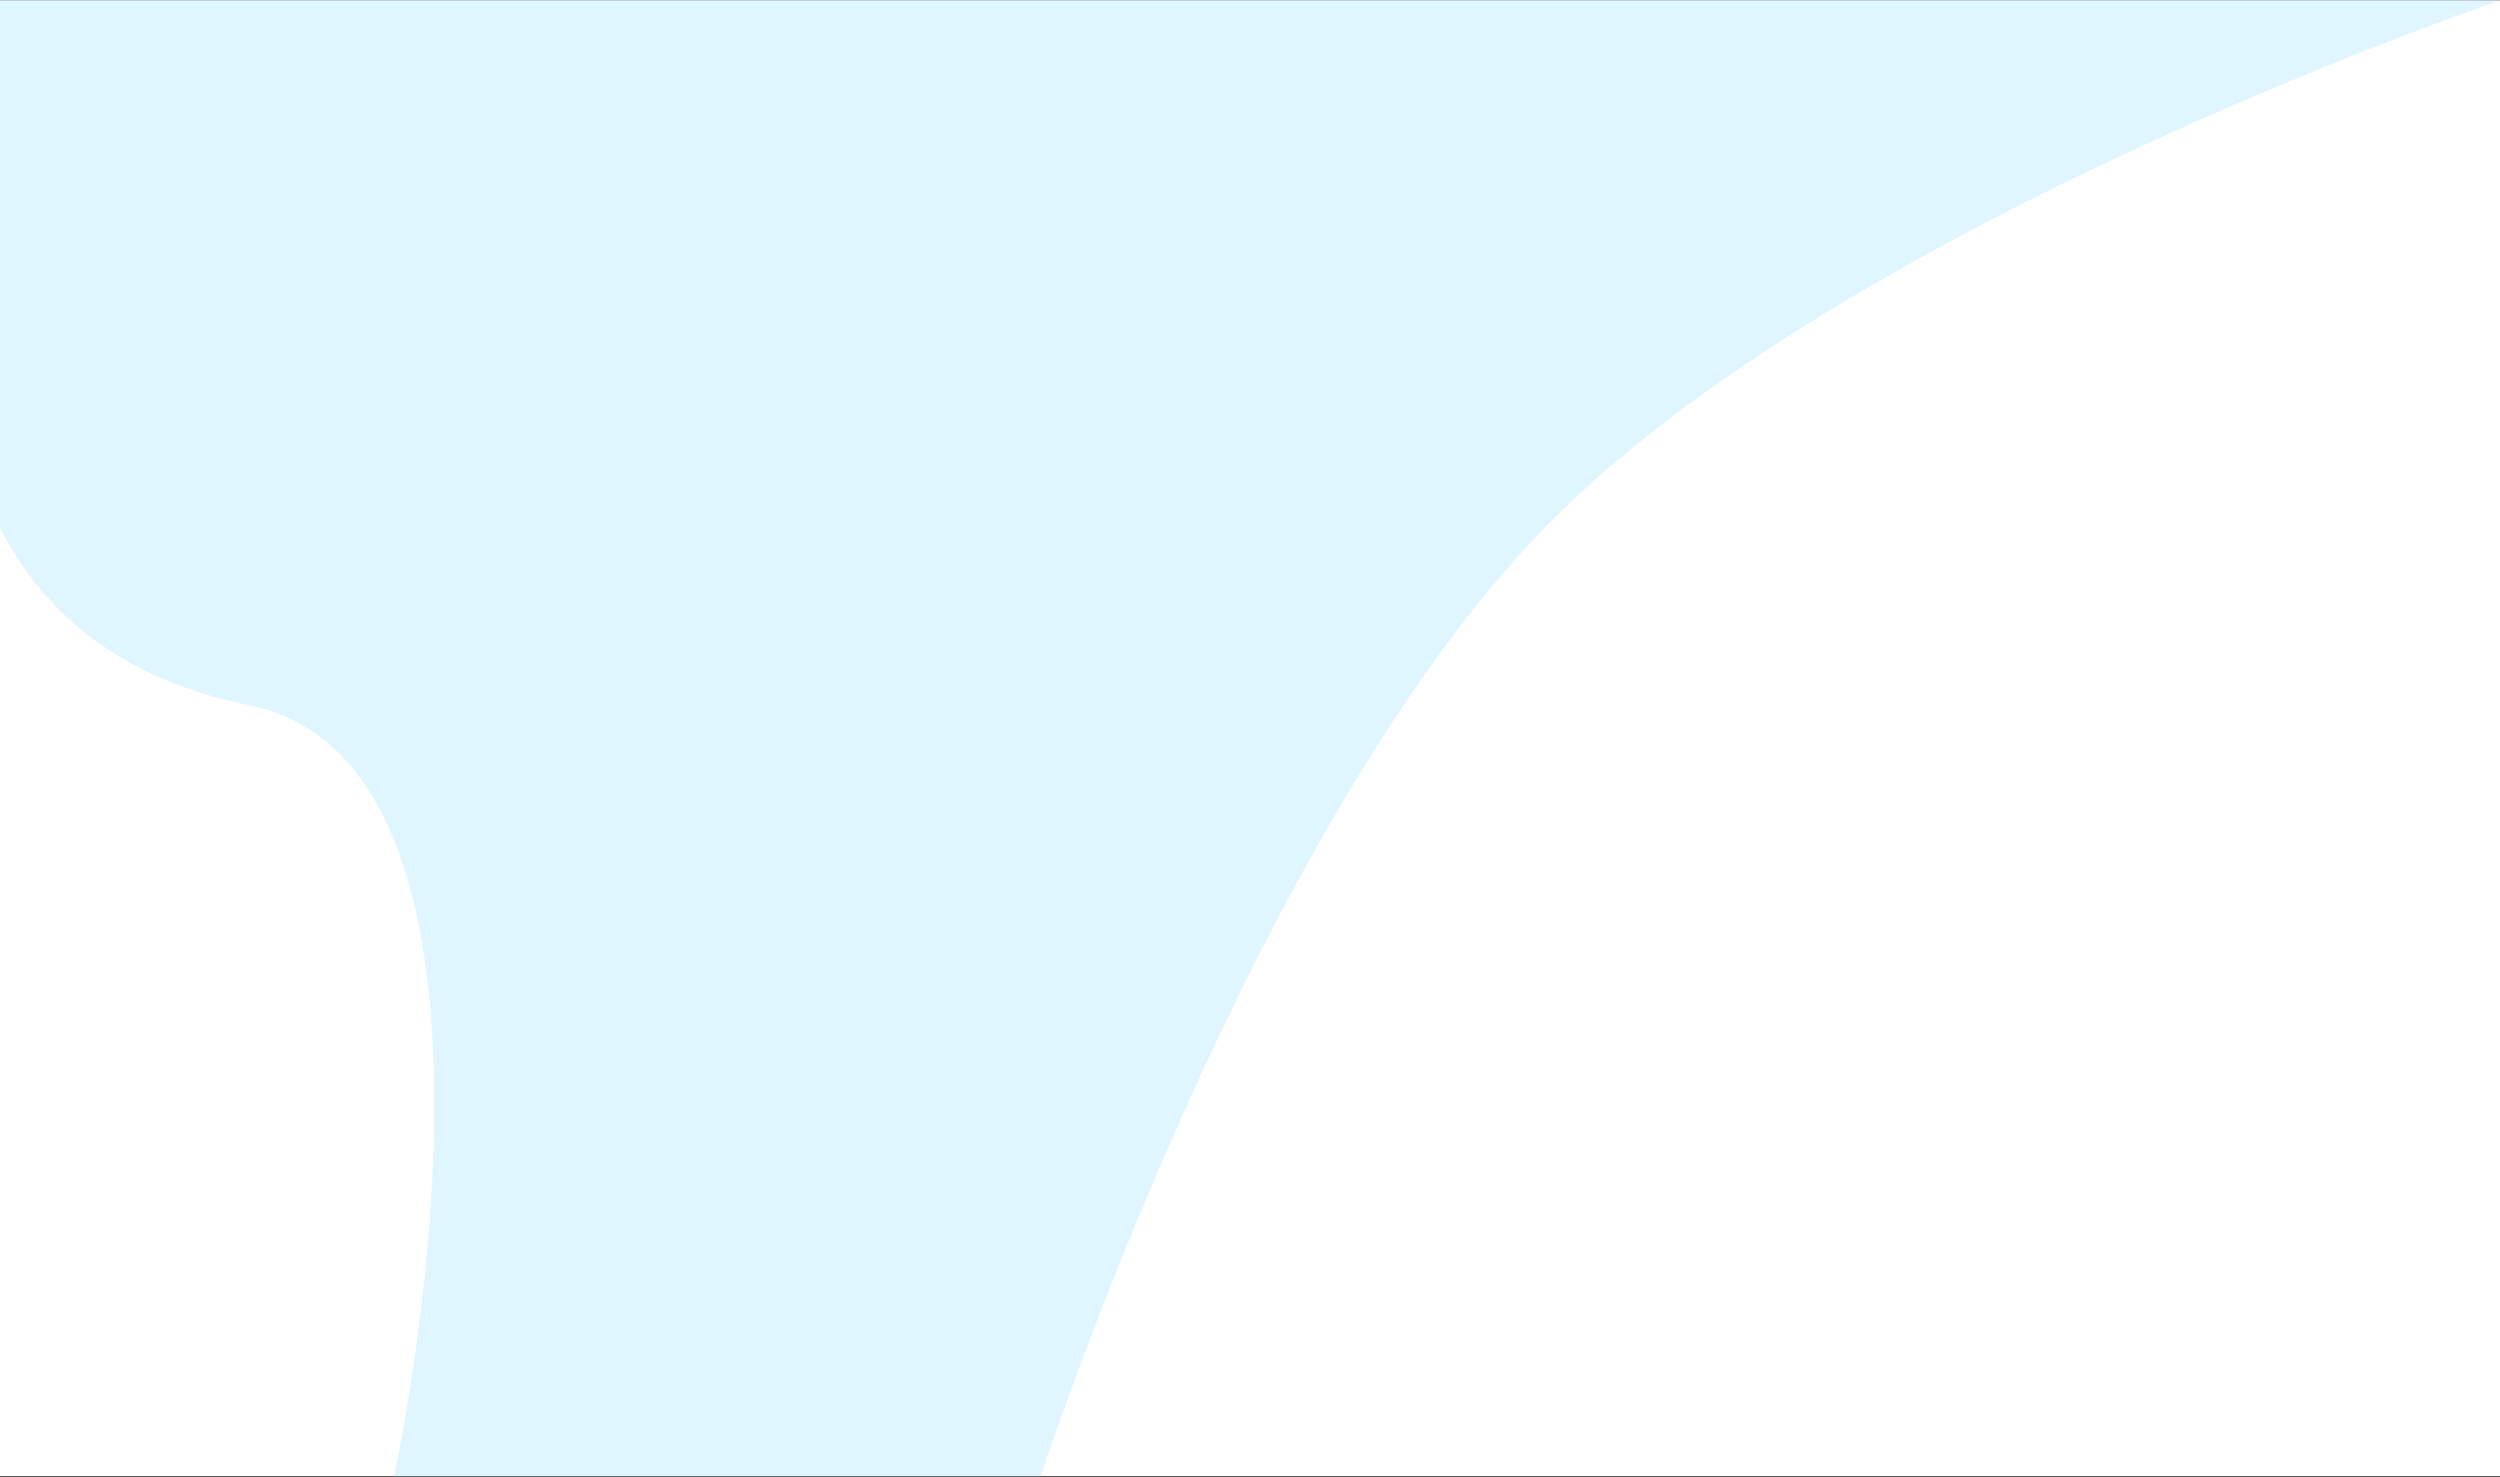 <svg width="1440" height="851" viewBox="0 0 1440 851" fill="none" xmlns="http://www.w3.org/2000/svg">
<rect x="0" y="0" width="1440" height="851" fill="#333333" stroke="none"/>
<rect x="0" y="0.265" width="1440" height="850" fill="white"/>
<path d="M599.5 850.265H227C227 850.265 316.407 441.2 143.452 406.197C-121.725 352.53 0 0.265 0 0.265H1440C1440 0.265 1063.11 127.826 891.628 302.021C721.437 474.908 599.5 850.265 599.5 850.265Z" fill="#E0F6FE"/>
</svg>
